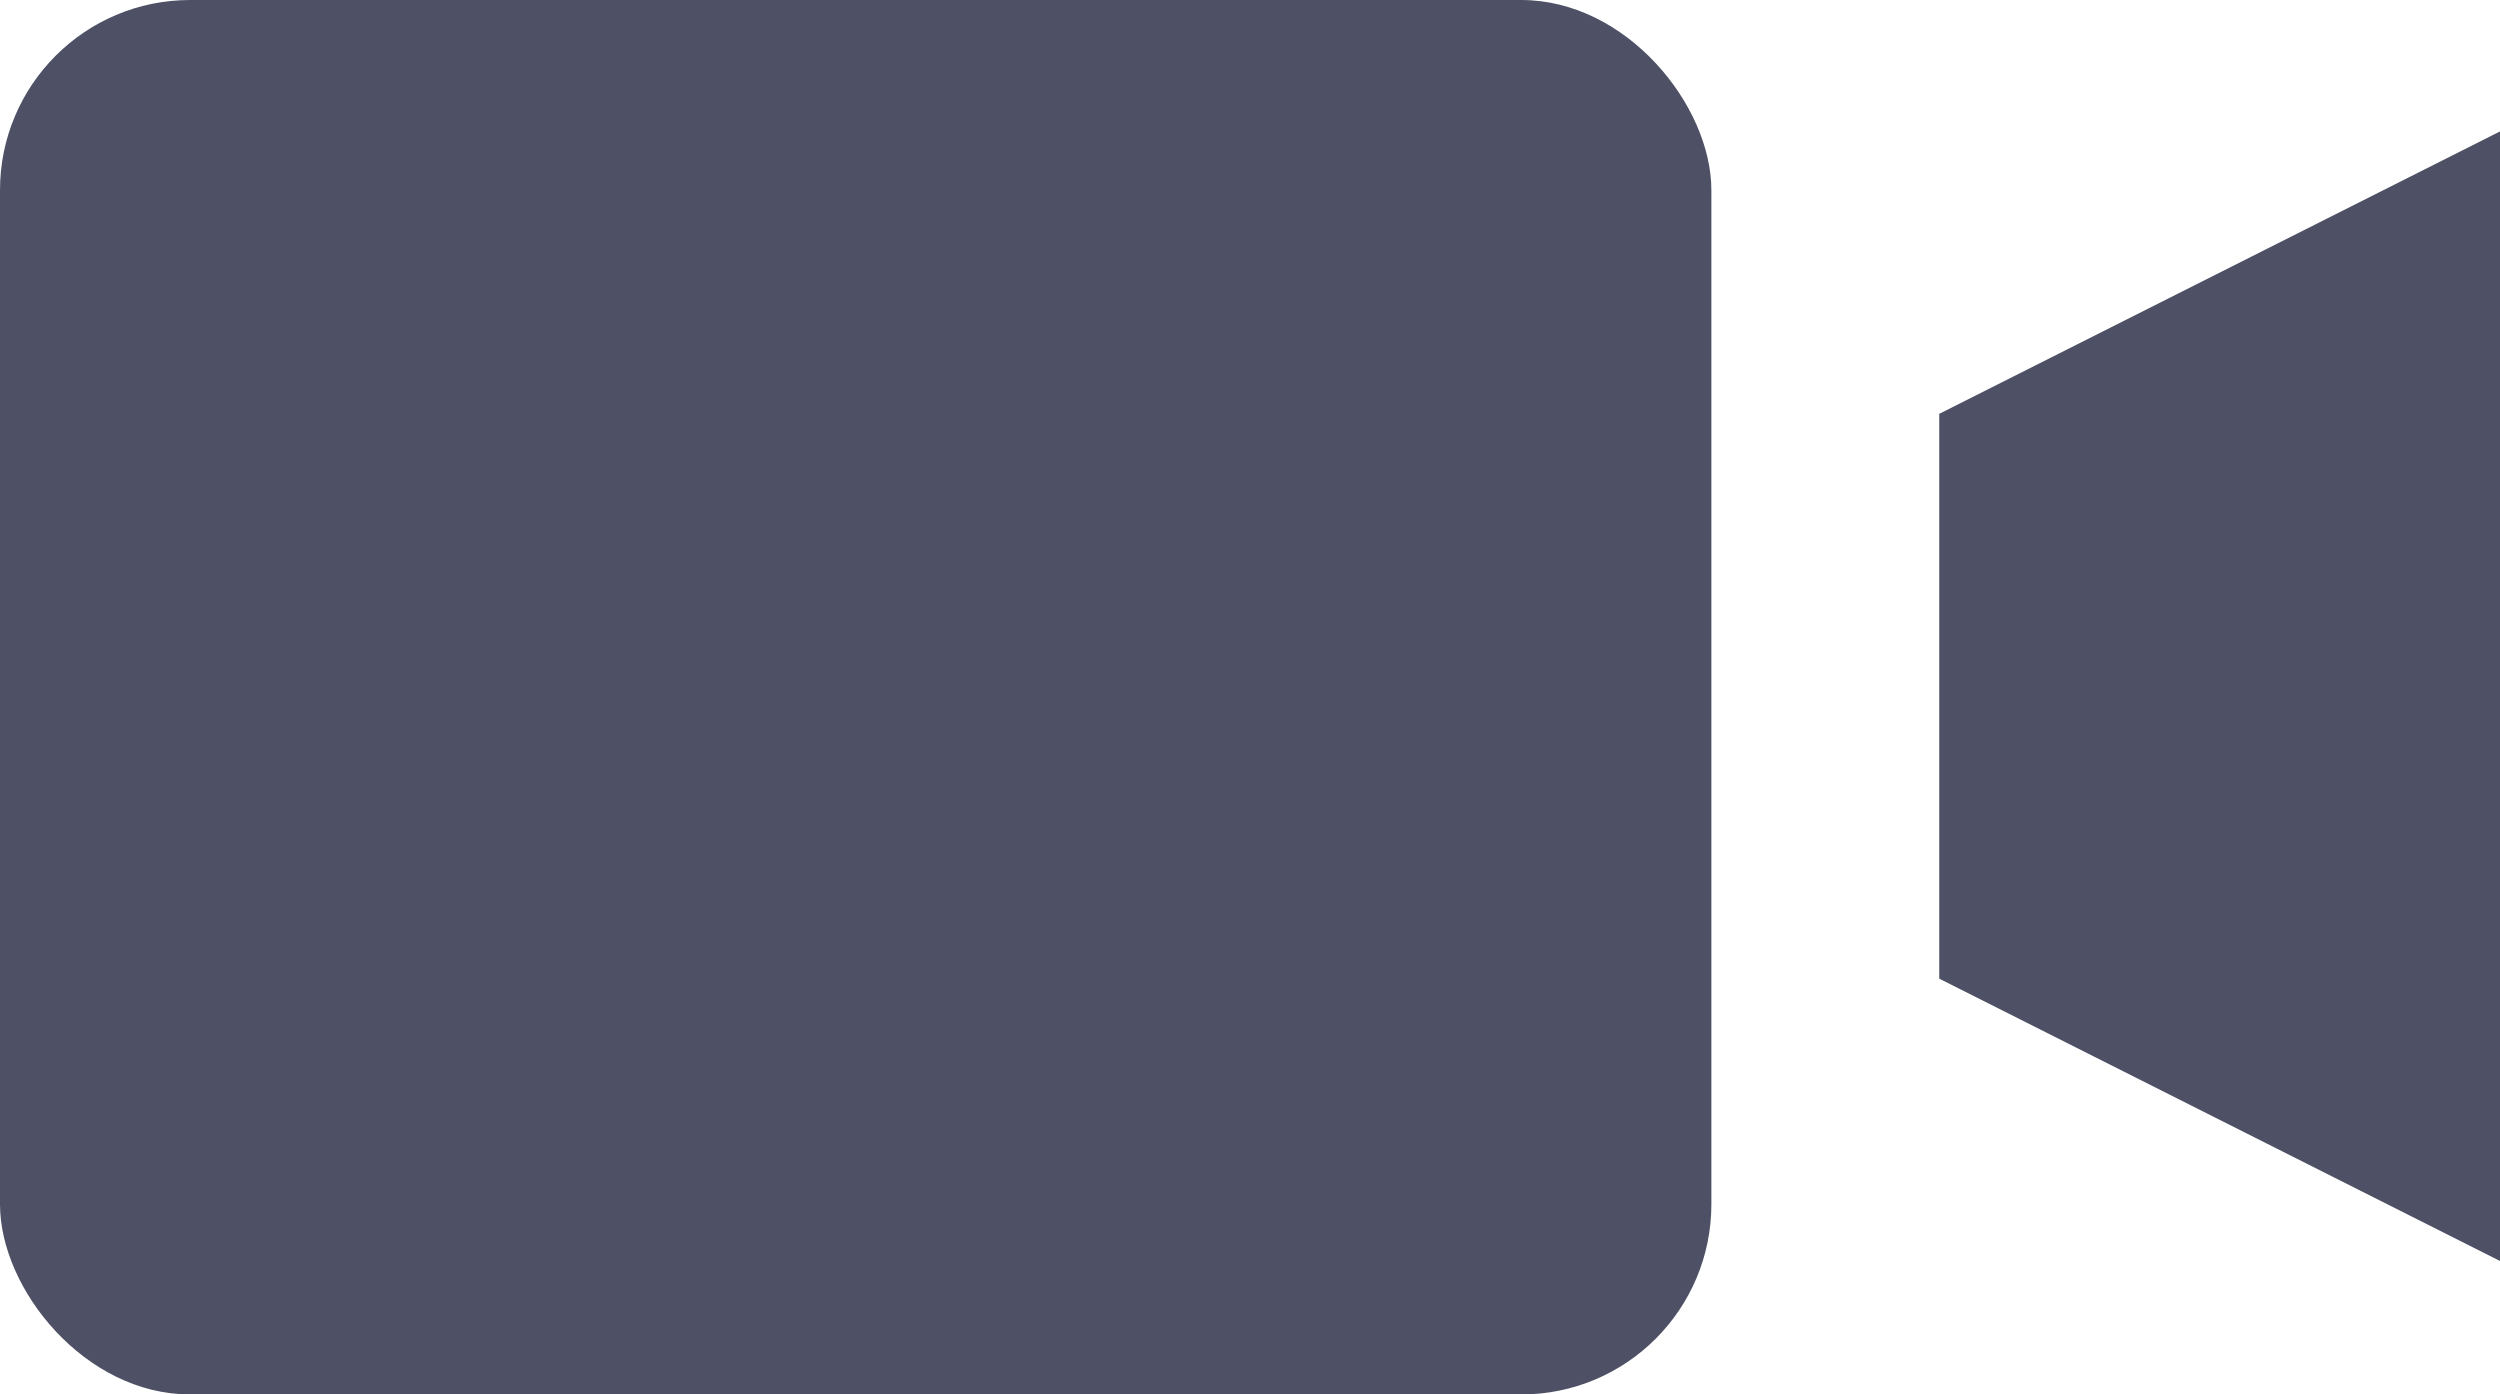 <svg xmlns="http://www.w3.org/2000/svg" width="39.442" height="22" viewBox="0 0 39.442 22">
  <g id="Group_5475" data-name="Group 5475" transform="translate(0.861 -0.088)">
    <rect id="Rectangle_101" data-name="Rectangle 101" width="27" height="22" rx="3" transform="translate(-0.861 0.088)" fill="#4e5165"/>
    <path id="Subtraction_3" data-name="Subtraction 3" d="M17.824,0H0L4.456,8.848h8.911L17.822,0Z" transform="translate(38.582 2.161) rotate(90)" fill="#4e5165"/>
  </g>
</svg>
